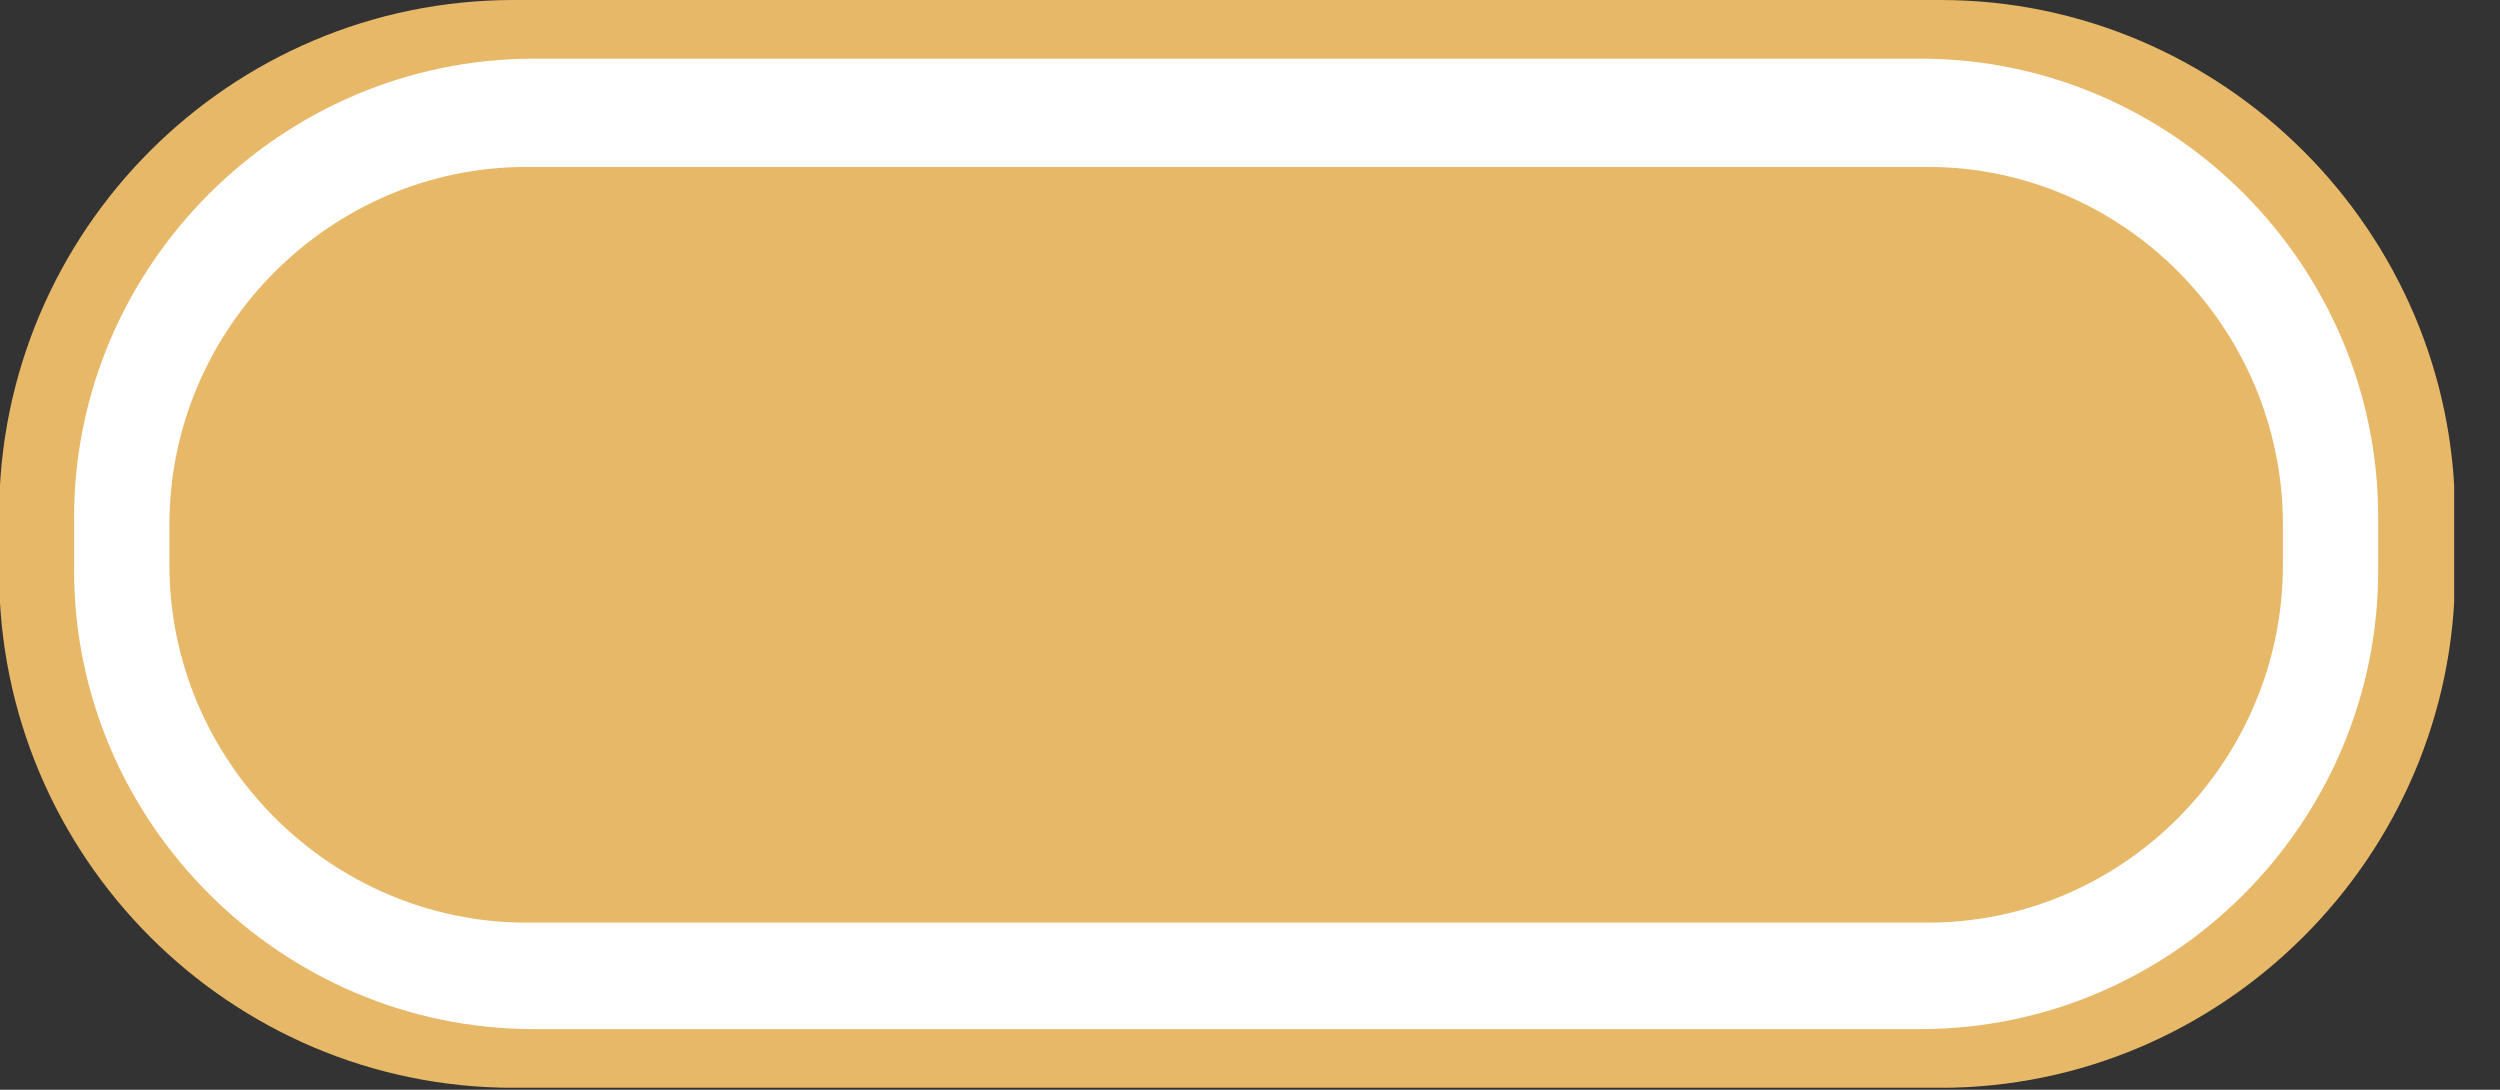 <svg width="39" height="17" viewBox="0 0 39 17" fill="none" xmlns="http://www.w3.org/2000/svg">
<rect x="0" y="0" width="39" height="17" fill="#333333" stroke="none"/>
<g clip-path="url(#clip0)">
<path fill-rule="evenodd" clip-rule="evenodd" d="M8.014 0H30.27C34.67 0 38.299 3.605 38.299 8.041V8.928C38.299 13.364 34.67 16.97 30.27 16.97H8.014C3.585 16.97 -0.014 13.365 -0.014 8.928V8.041C-0.015 3.605 3.585 0 8.014 0Z" fill="#E7B868"/>
<path fill-rule="evenodd" clip-rule="evenodd" d="M8.328 0.915H29.955C33.898 0.915 37.1 4.149 37.1 8.069V8.899C37.1 12.821 33.899 16.054 29.955 16.054H8.328C4.385 16.054 1.156 12.822 1.156 8.899V8.069C1.156 4.149 4.385 0.915 8.328 0.915Z" fill="white"/>
<path fill-rule="evenodd" clip-rule="evenodd" d="M8.214 2.604H30.07C33.127 2.604 35.613 5.122 35.613 8.184V8.812C35.613 11.875 33.127 14.393 30.07 14.393H8.214C5.156 14.393 2.643 11.875 2.643 8.812V8.184C2.643 5.122 5.156 2.604 8.214 2.604Z" fill="#E7B868"/>
</g>
<defs>
<clipPath id="clip0">
<path d="M0 0H38.285V16.969H0V0Z" fill="white"/>
</clipPath>
</defs>
</svg>
